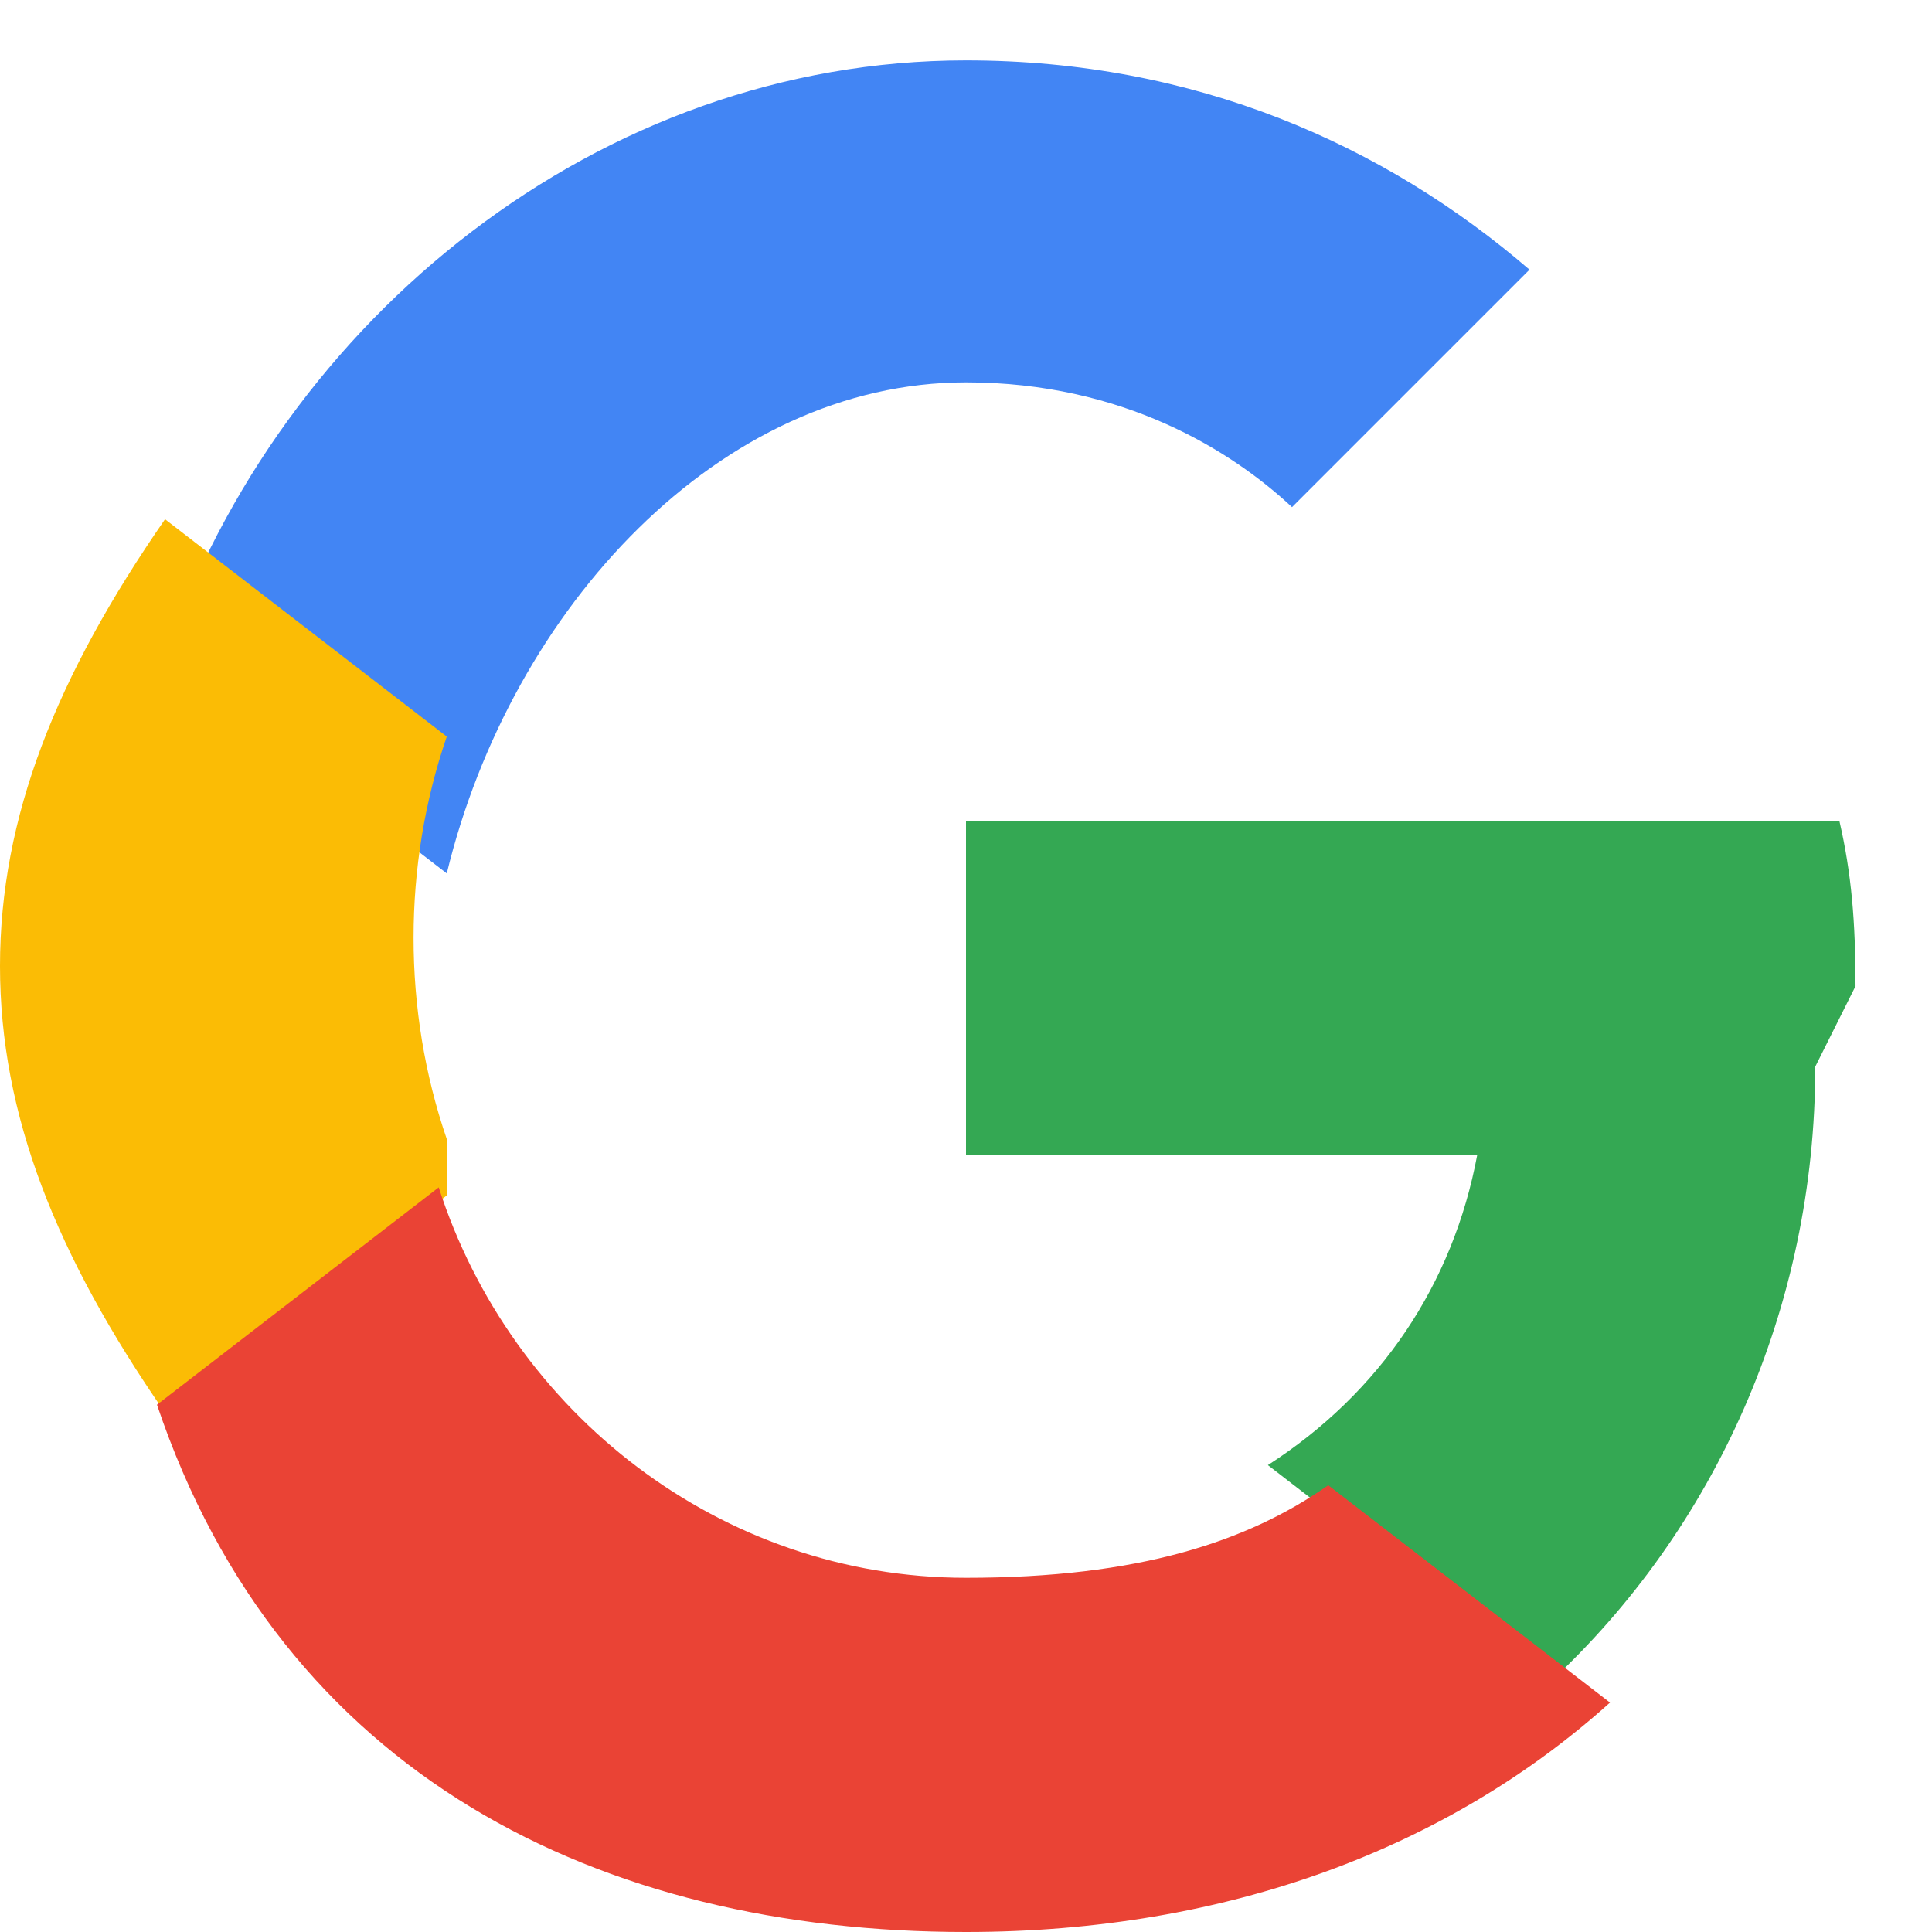<svg xmlns="http://www.w3.org/2000/svg" viewBox="0 0 48 48">
    <path fill="#4285F4" d="M24 9.5c3.9 0 6.6 1.7 8.1 3.1l5.9-5.9C34.4 3.6 29.7 1.5 24 1.5 14.9 1.5 7 7.9 4.1 16.3l7 5.4C12.7 15.1 17.9 9.5 24 9.5z"/>
    <path fill="#34A853" d="M46.1 24.5c0-1.6-.1-2.8-.4-4.1H24v8.3h12.7c-.6 3.2-2.4 5.9-5.2 7.7l7 5.4c4.1-3.8 6.6-9.3 6.6-15.3z"/>
    <path fill="#FBBC05" d="M11.1 28.3c-1.1-3.2-1.1-6.8 0-10l-7-5.4C1.4 16.8 0 20.3 0 24s1.4 7.2 4.1 11.1l7-5.4z"/>
    <path fill="#EA4335" d="M24 48c6.5 0 12-2.1 16-5.7l-7-5.4c-2 1.4-4.7 2.3-9 2.3-6.1 0-11.3-4.1-13.1-9.7l-7 5.4C7 44.1 14.9 48 24 48z"/>
</svg>
